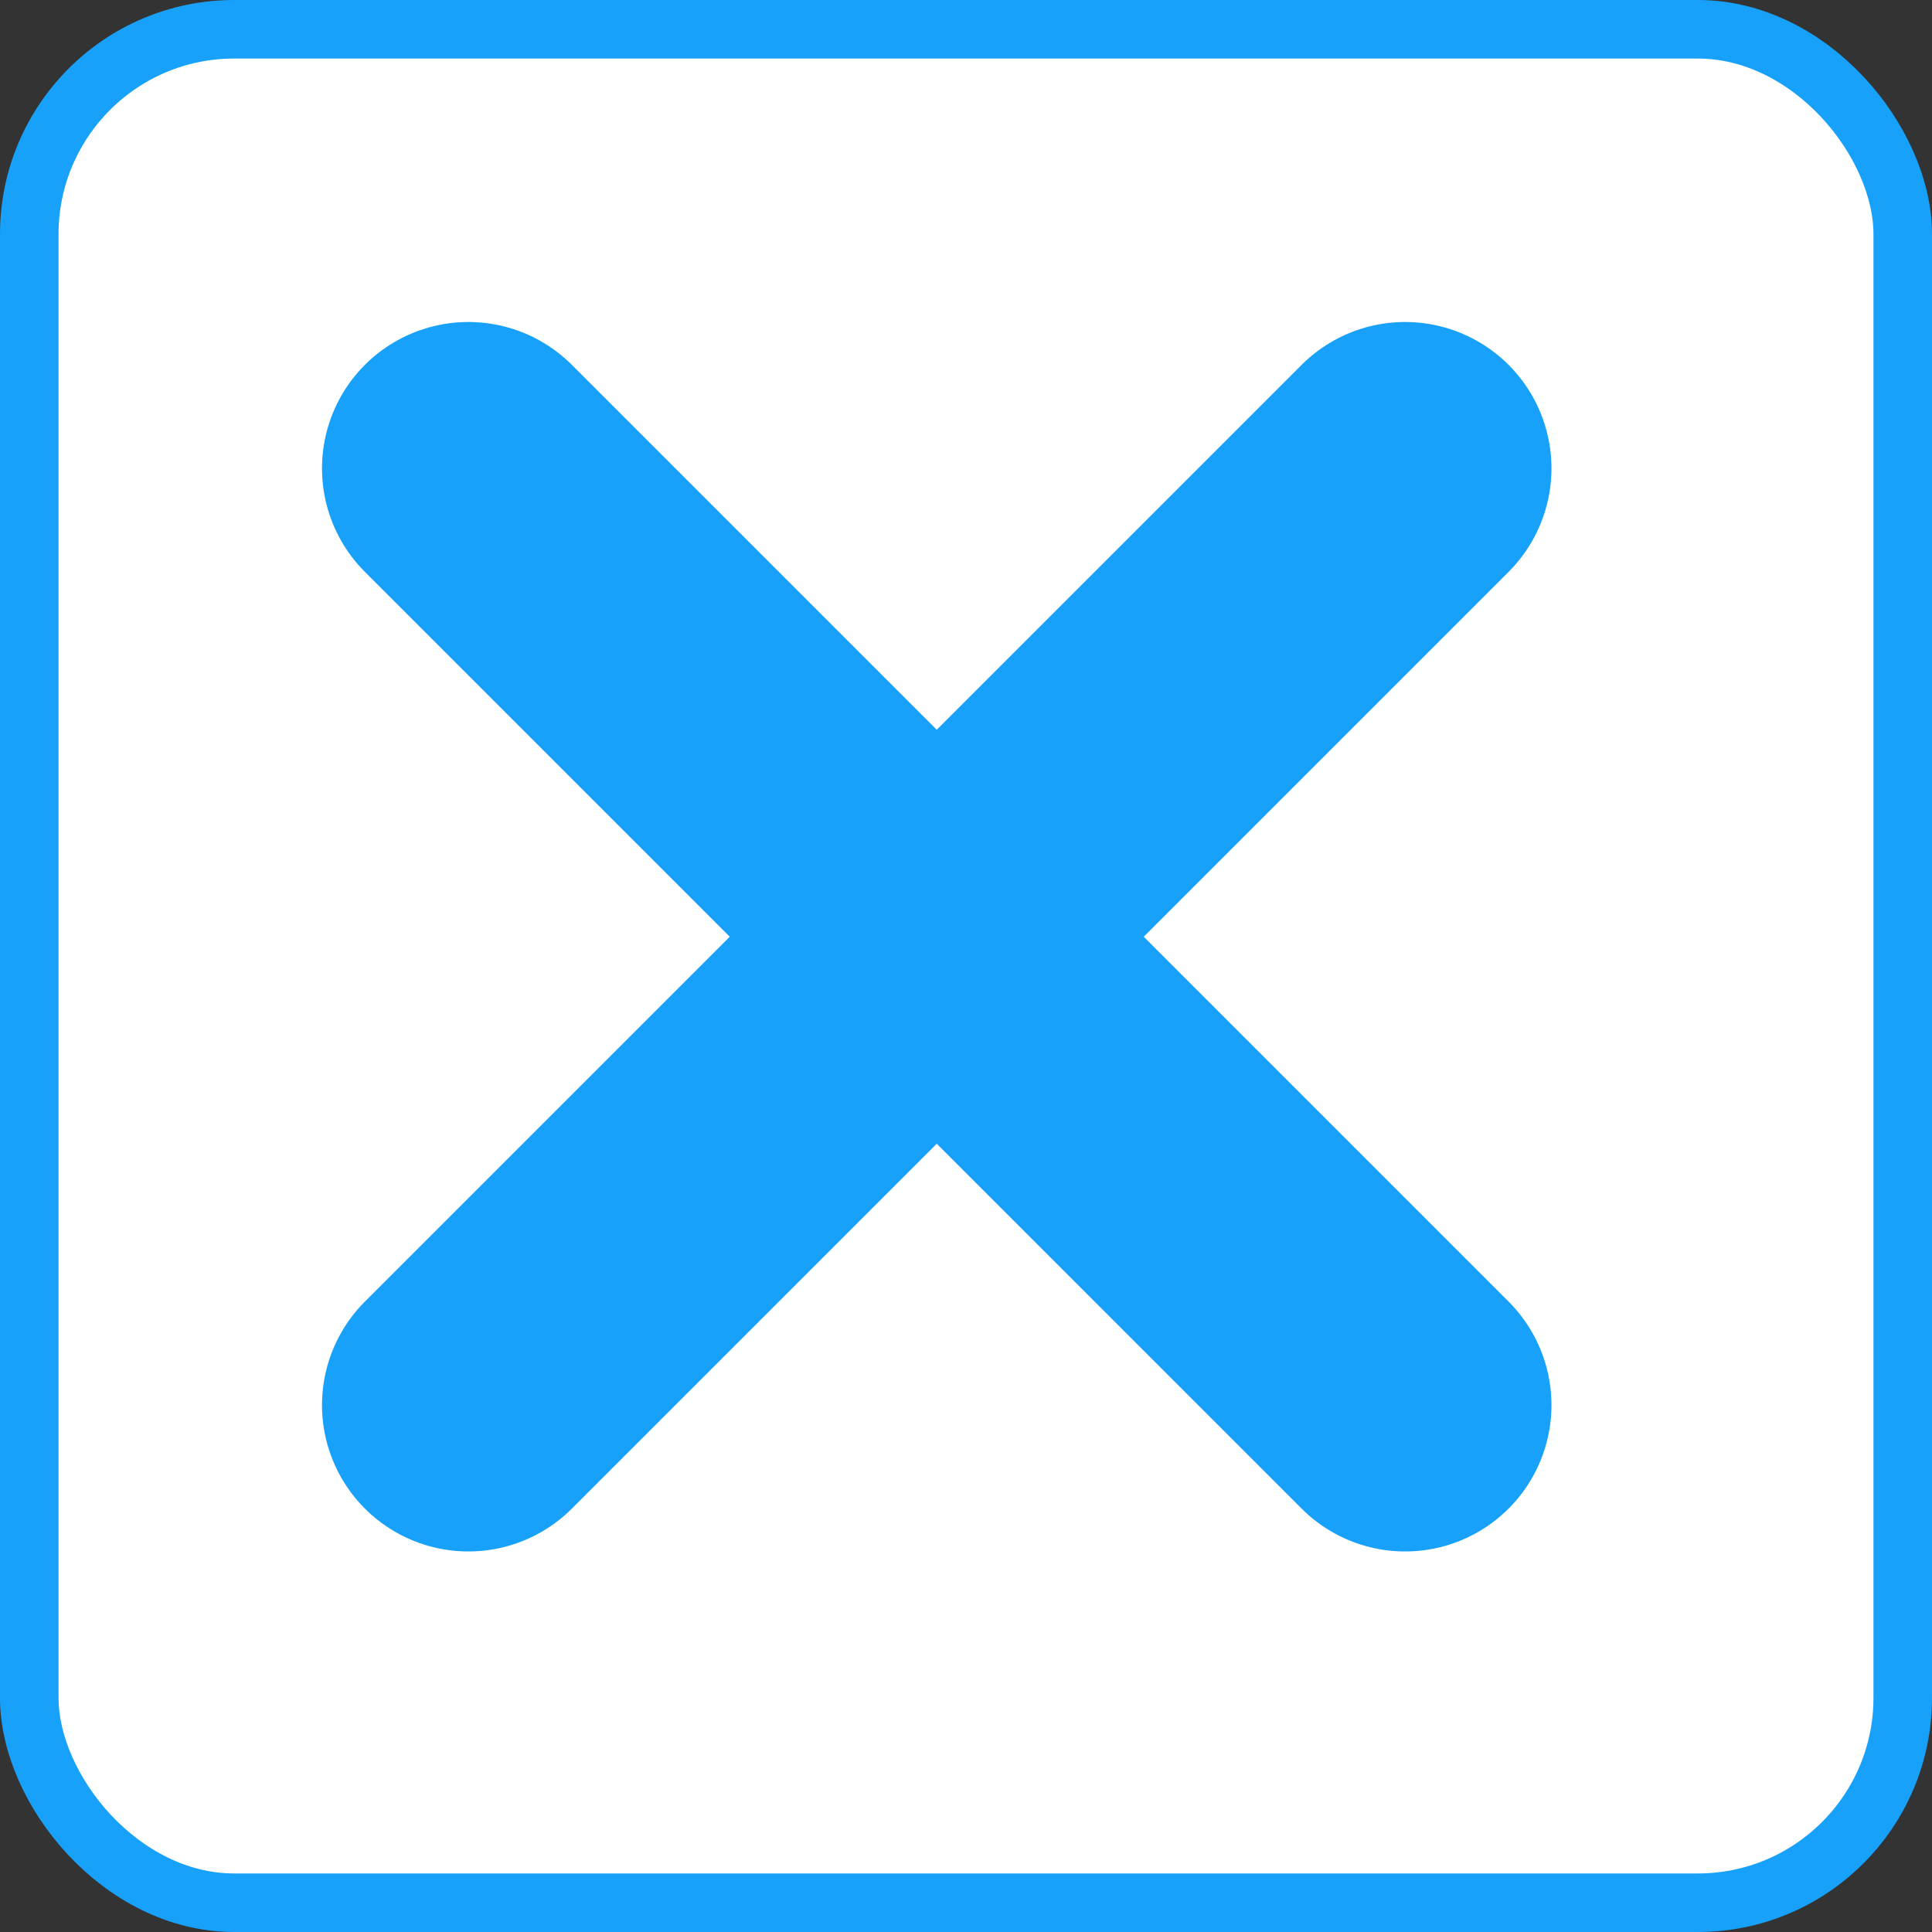 <svg width="33" height="33" viewBox="0 0 33 33" fill="none" xmlns="http://www.w3.org/2000/svg">
<rect x="0" y="0" width="33" height="33" fill="#333333" stroke="none"/>
<rect x="0.5" y="0.5" width="32" height="32" rx="3.5" fill="white" stroke="#17A1FA"/>
<path d="M8 24L24 8" stroke="#17A1FA" stroke-width="5" stroke-linecap="round"/>
<path d="M24 24L8 8" stroke="#17A1FA" stroke-width="5" stroke-linecap="round"/>
</svg>
